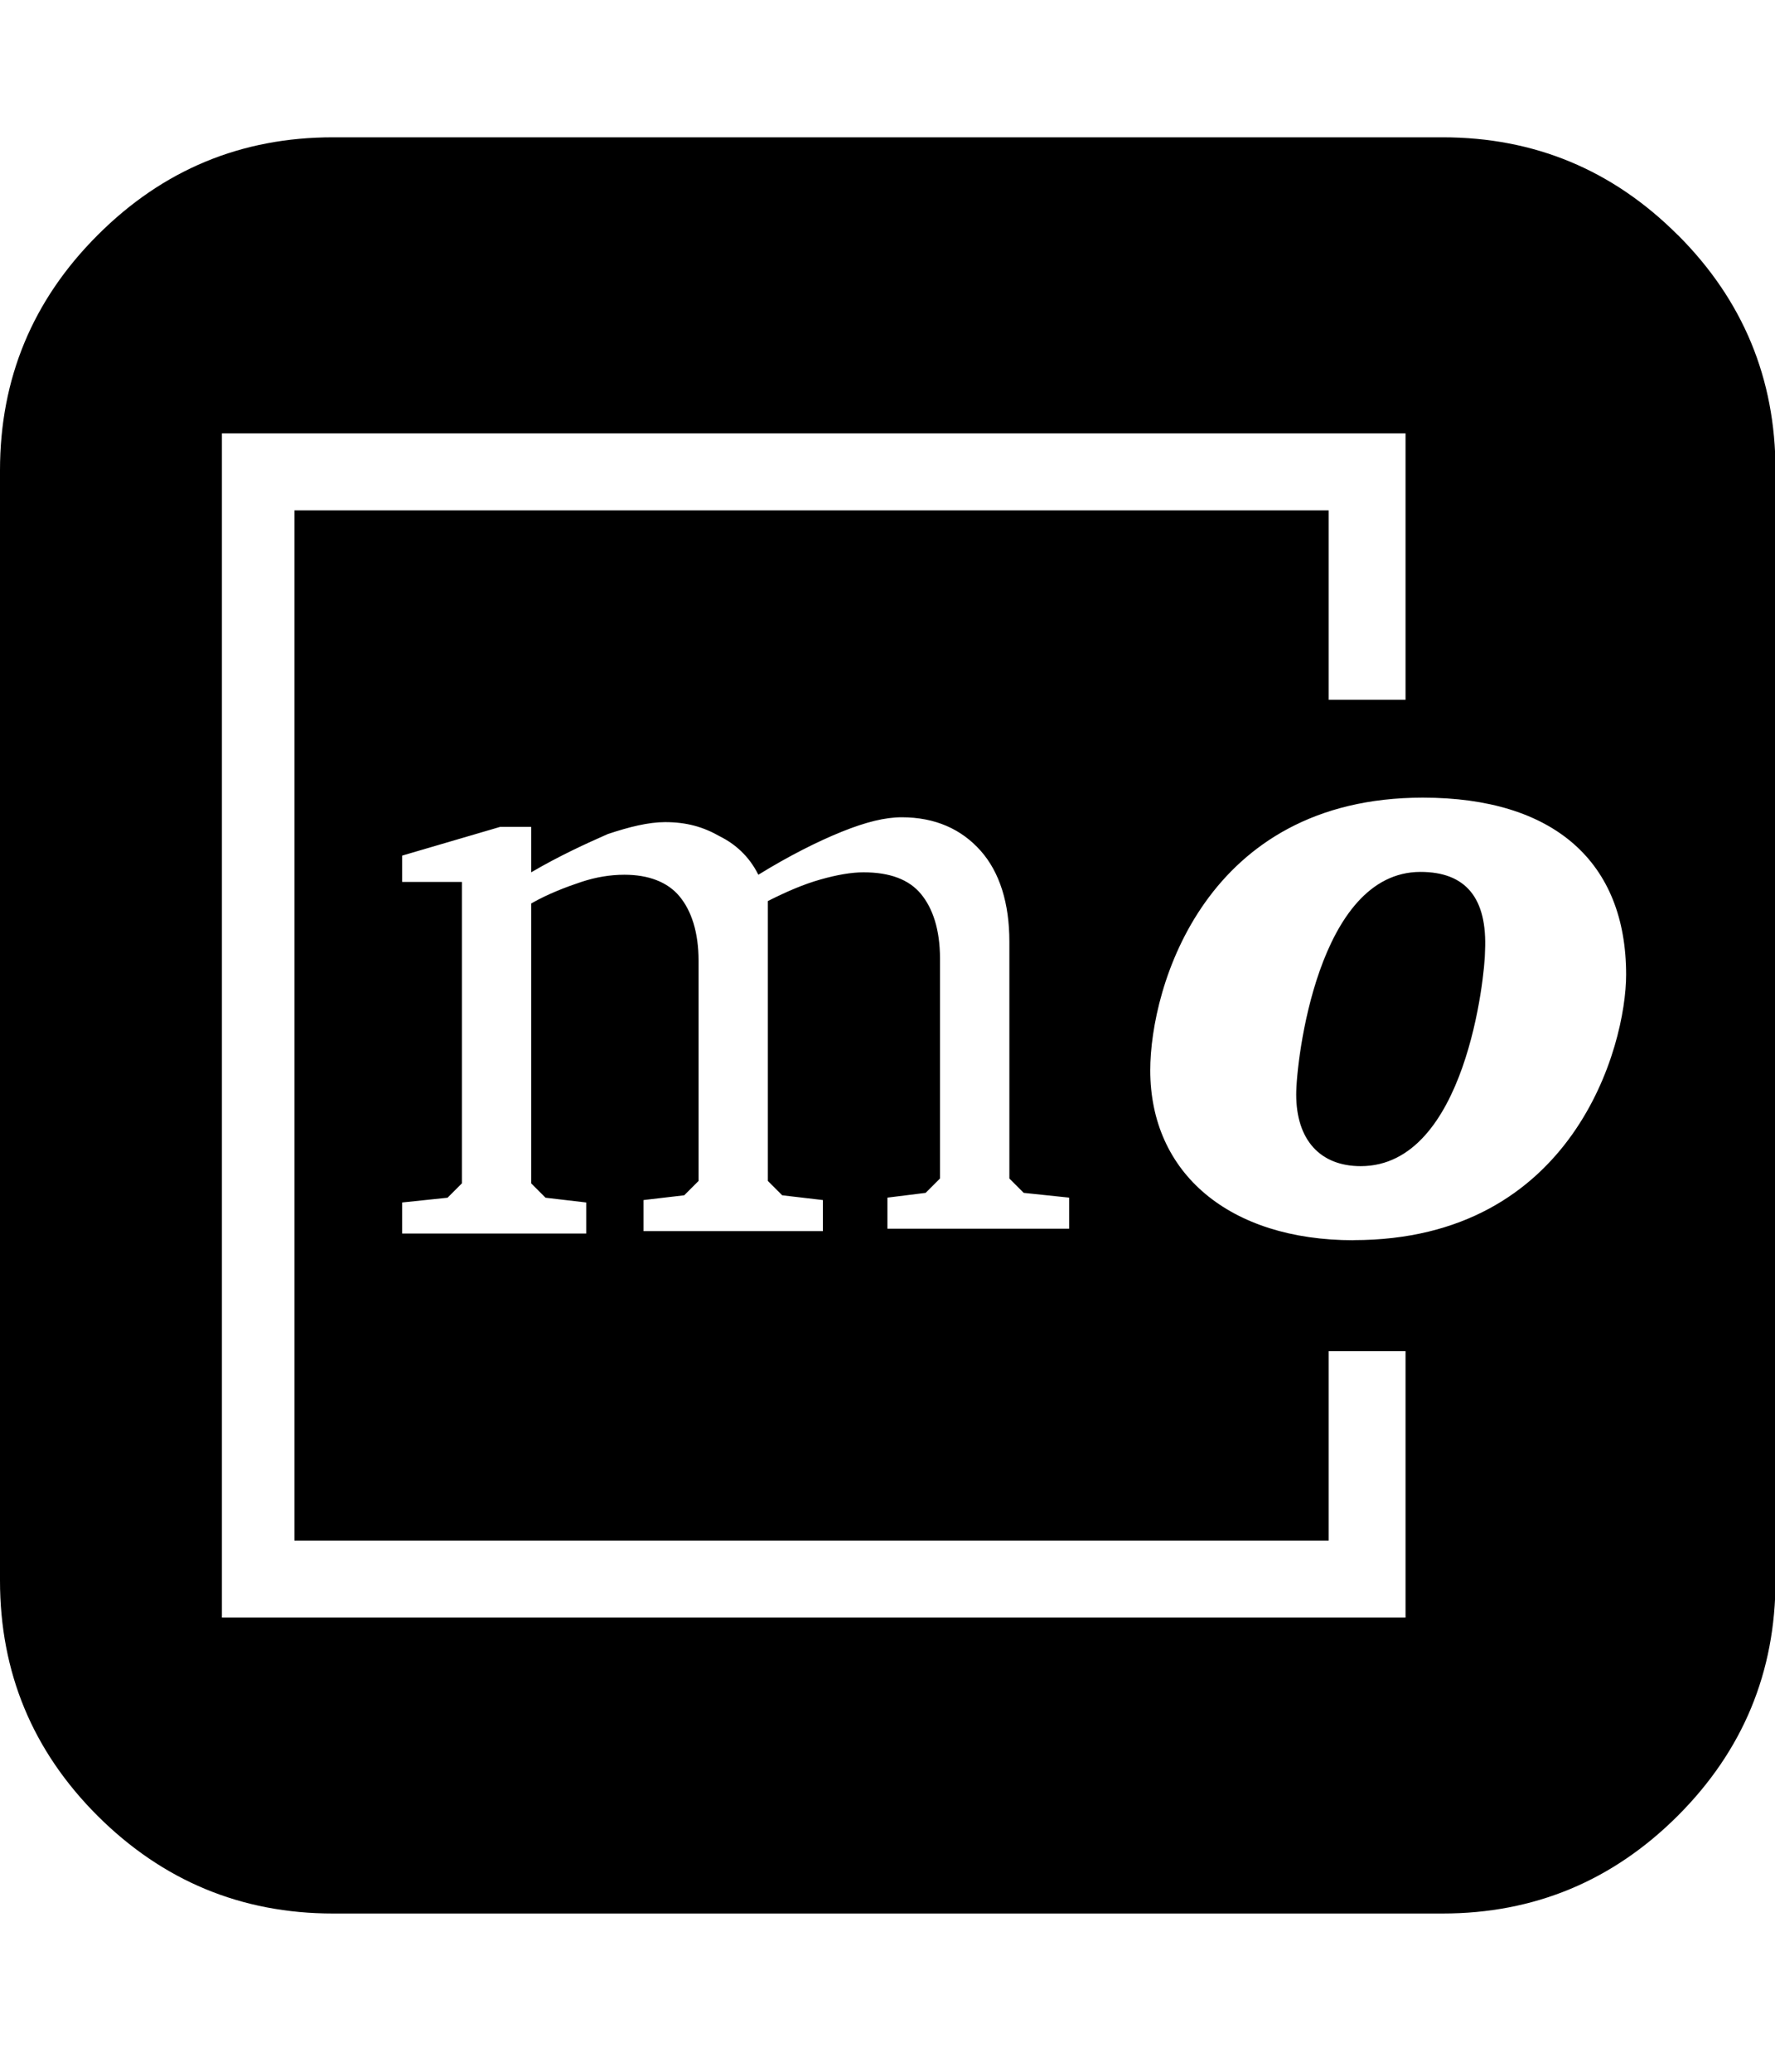 <svg xmlns="http://www.w3.org/2000/svg" width="100%" height="100%" viewBox="0 0 1755 2048"><path fill="currentColor" d="M1404.5 861.7c-101.7 0-122.9 186.8-122.9 219.9 0 44.9 23.6 70.9 63.8 70.9 104 0 122.9-189.1 122.9-212.8 2.4-52-18.9-78-63.8-78zM1658.9 232.3c-64.4-64.4-141.9-96.6-232.6-96.6h-1097.1c-90.7 0-168.1 32.1-232.6 96.6-64.4 64.3-96.6 141.9-96.6 232.6v1097.1c0 90.7 32.1 168.3 96.6 232.7 64.4 64.1 142 96.4 232.6 96.4h1097.1c90.7 0 168.2-32.3 232.6-96.6 64.4-64.4 96.6-141.9 96.6-232.6v-1097.1c0-90.7-32.2-168.3-96.6-232.6zM219.4 1598.6v-1170.3h1170.3l0 263.3h-76v-187.2h-1022.6v1018.1h1022.6v-187.2h76l0 263.3h-1170.3zM910.5 883.4c-11.8-14.2-30.7-21.3-56.7-21.3-11.8 0-26 2.4-42.6 7.1s-33.1 11.8-52 21.3v276.6l14.2 14.2 40.2 4.7v30.7h-177.3v-30.7l40.2-4.7 14.2-14.2v-217.5c0-28.4-7.1-49.6-18.9-63.8s-30.7-21.3-54.4-21.3c-14.2 0-28.4 2.4-42.6 7.1-14.2 4.7-33.1 11.8-49.6 21.3v276.6l14.2 14.2 40.2 4.7v30.7h-182v-30.7l44.9-4.7 14.2-14.2v-297.9h-59.1v-26l96.9-28.4h30.7v44.9c28.4-16.6 54.4-28.4 75.7-37.8 21.3-7.1 40.2-11.8 56.7-11.8 21.3 0 37.8 4.7 54.4 14.2 14.2 7.1 28.4 18.9 37.8 37.8 30.7-18.9 59.1-33.1 82.7-42.6s42.6-14.2 59.1-14.2c33.1 0 59.1 11.8 78 33.1s28.4 52 28.4 89.8v234.1l14.2 14.2 44.9 4.7v30.7h-179.7v-30.7l37.8-4.7 14.2-14.2v-217.5c0-28.4-7.1-49.6-18.9-63.8zM1338.3 1225.7c-122.9 0-201-66.2-201-167.9 0-82.7 54.4-269.5 269.5-269.5 130 0 201 63.8 201 174.9 0 70.9-52 262.4-269.5 262.4z" /></svg>
